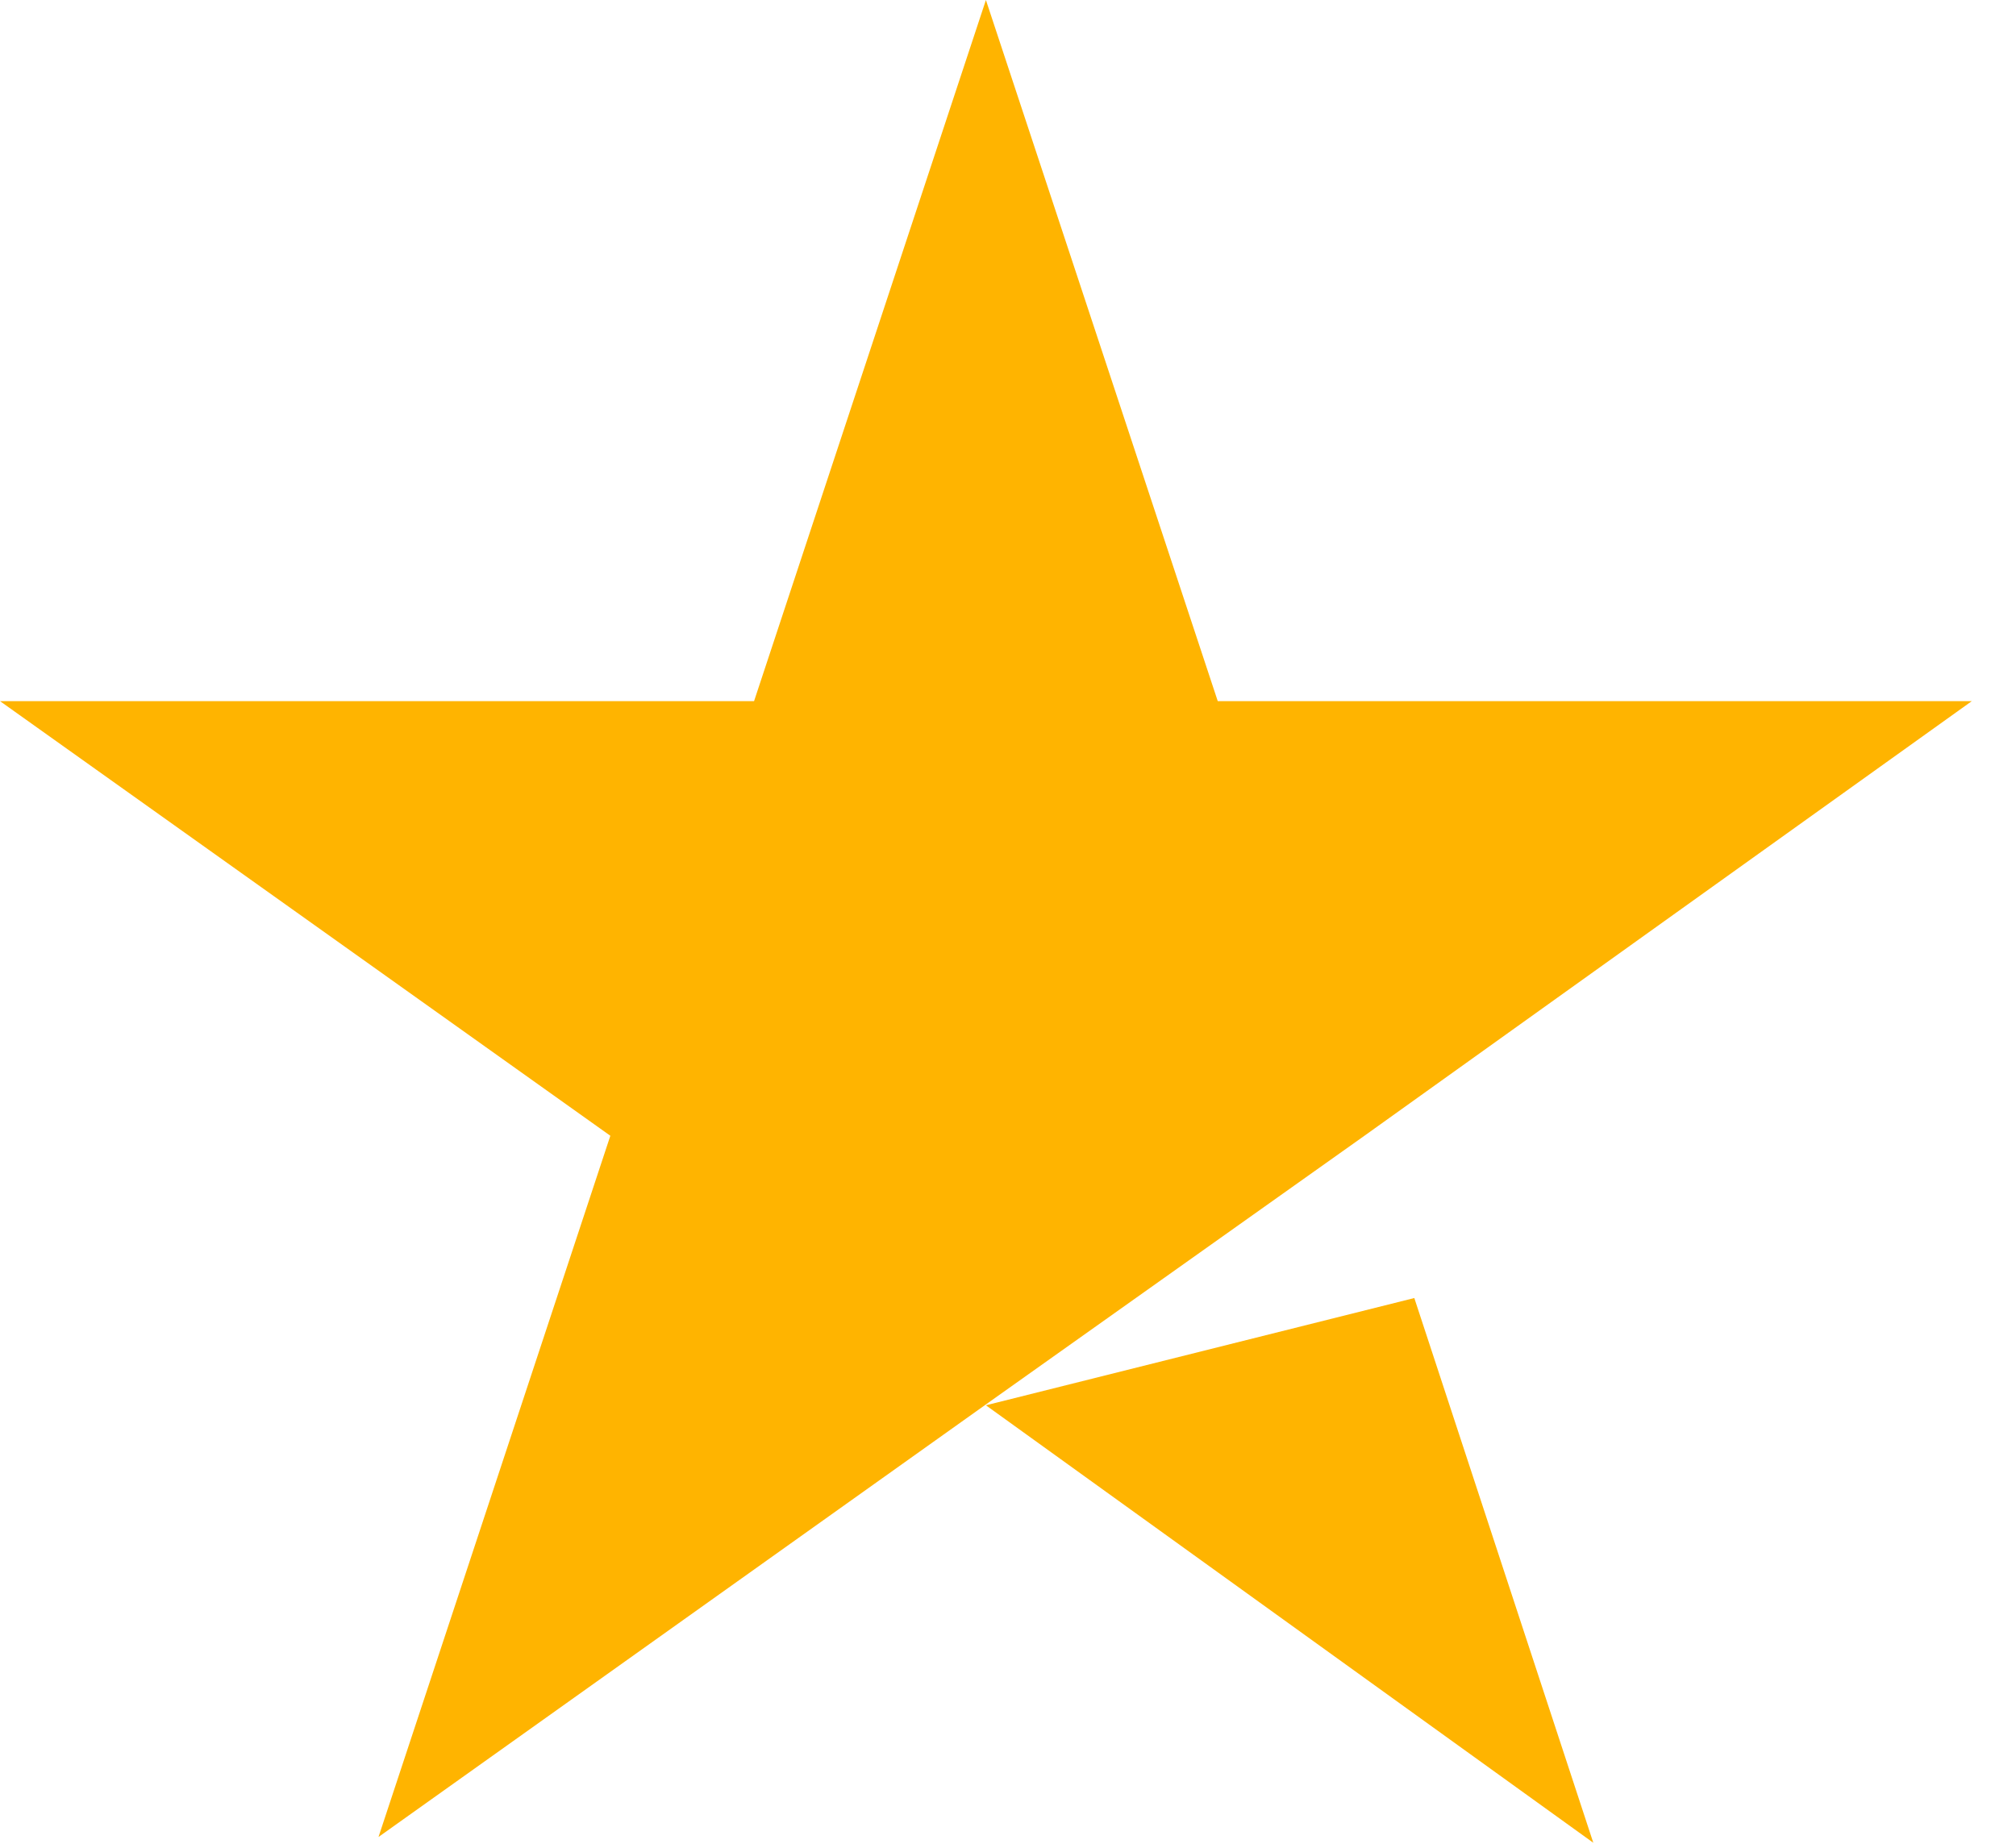 <?xml version="1.0" encoding="UTF-8" standalone="no"?><svg width='24' height='22' viewBox='0 0 24 22' fill='none' xmlns='http://www.w3.org/2000/svg'>
<path d='M11.737 16.732L16.837 15.455L18.968 21.941L11.737 16.732ZM23.474 8.348H14.497L11.737 0L8.977 8.348H0L7.266 13.523L4.506 21.872L11.772 16.697L16.243 13.523L23.474 8.348Z' fill='#FFB400'/>
</svg>
